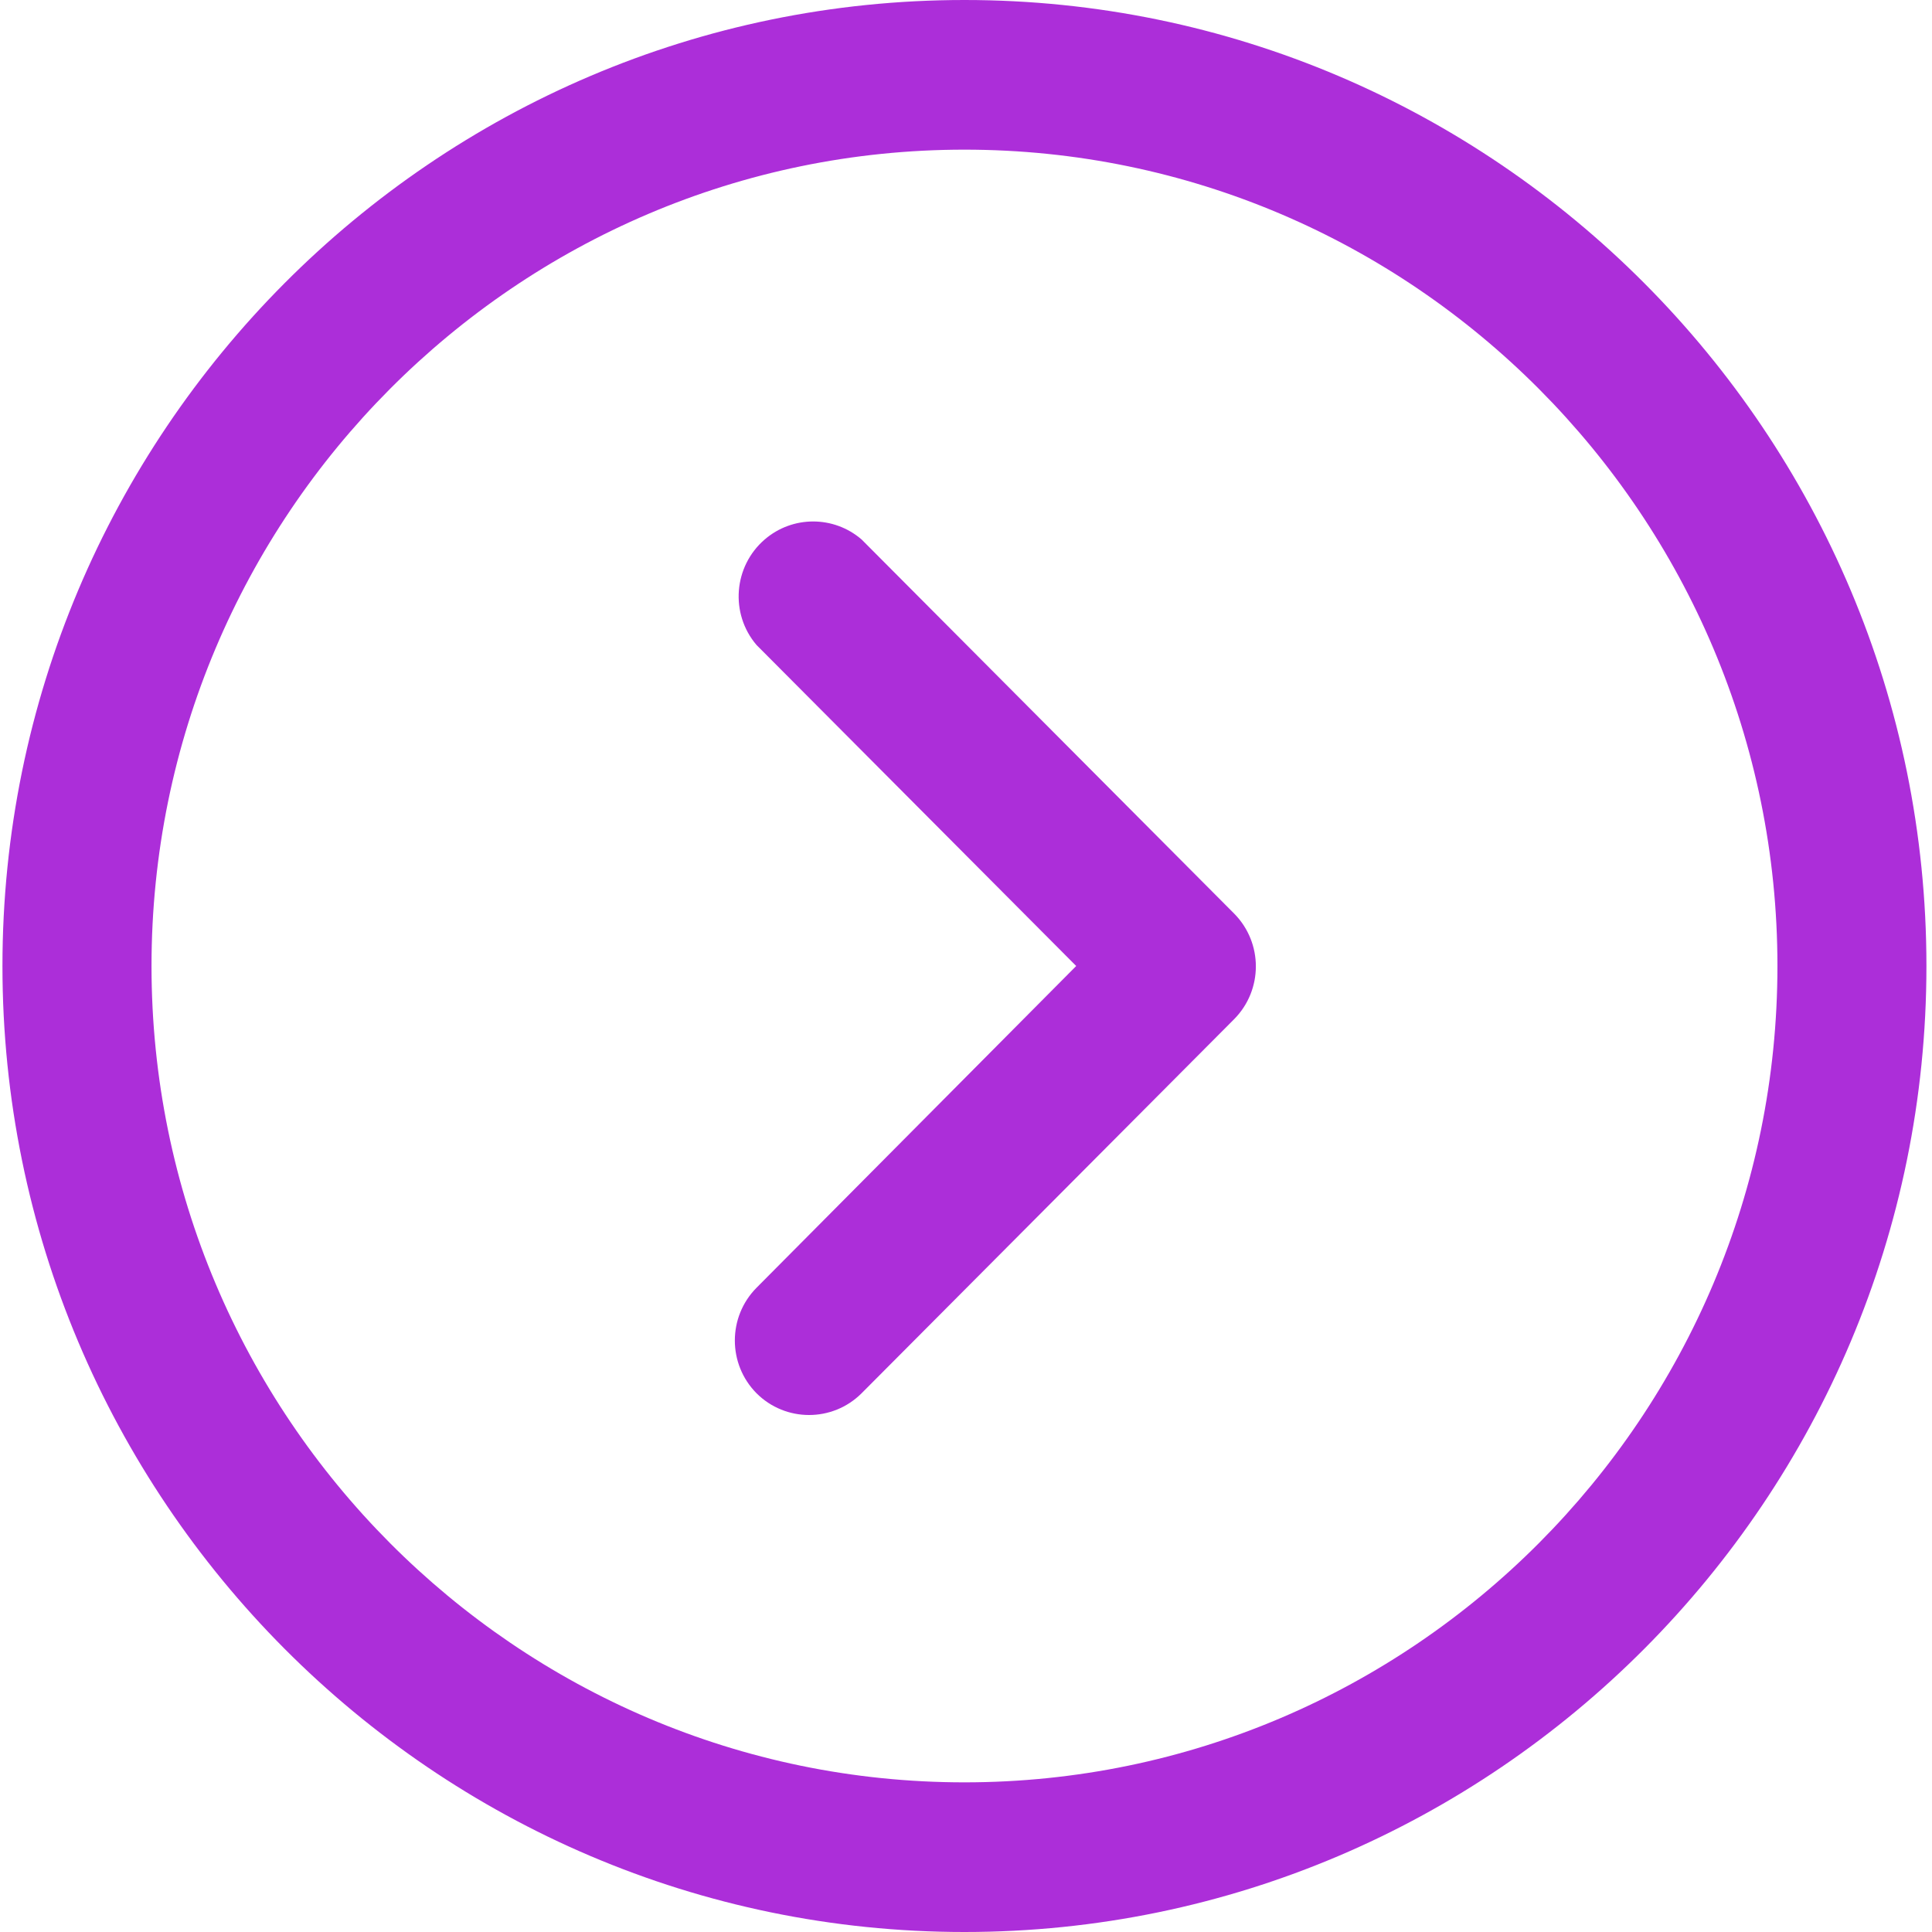 <svg width="26" height="26" viewBox="0 0 26 26" fill="none" xmlns="http://www.w3.org/2000/svg">
<path d="M25.925 13C25.925 5.831 20.118 -2.54897e-07 12.979 -5.68248e-07C5.84 -8.81599e-07 0.033 5.831 0.033 13C0.033 20.169 5.841 26 12.979 26C20.117 26 25.925 20.169 25.925 13ZM2.039 13C2.039 6.943 6.946 2.014 12.979 2.014C19.012 2.014 23.92 6.943 23.92 13C23.92 19.058 19.012 23.986 12.979 23.986C6.946 23.986 2.039 19.057 2.039 13Z" fill="#AC2ED9"/>
<path d="M11.595 18.75L16.609 13.715C16.998 13.322 16.998 12.688 16.609 12.295L11.595 7.26C11.22 6.937 10.666 6.937 10.291 7.26C9.871 7.622 9.821 8.258 10.181 8.68L14.483 13L10.181 17.33C9.792 17.723 9.792 18.357 10.181 18.75C10.572 19.14 11.204 19.14 11.595 18.75Z" fill="#AC2ED9"/>
</svg>
